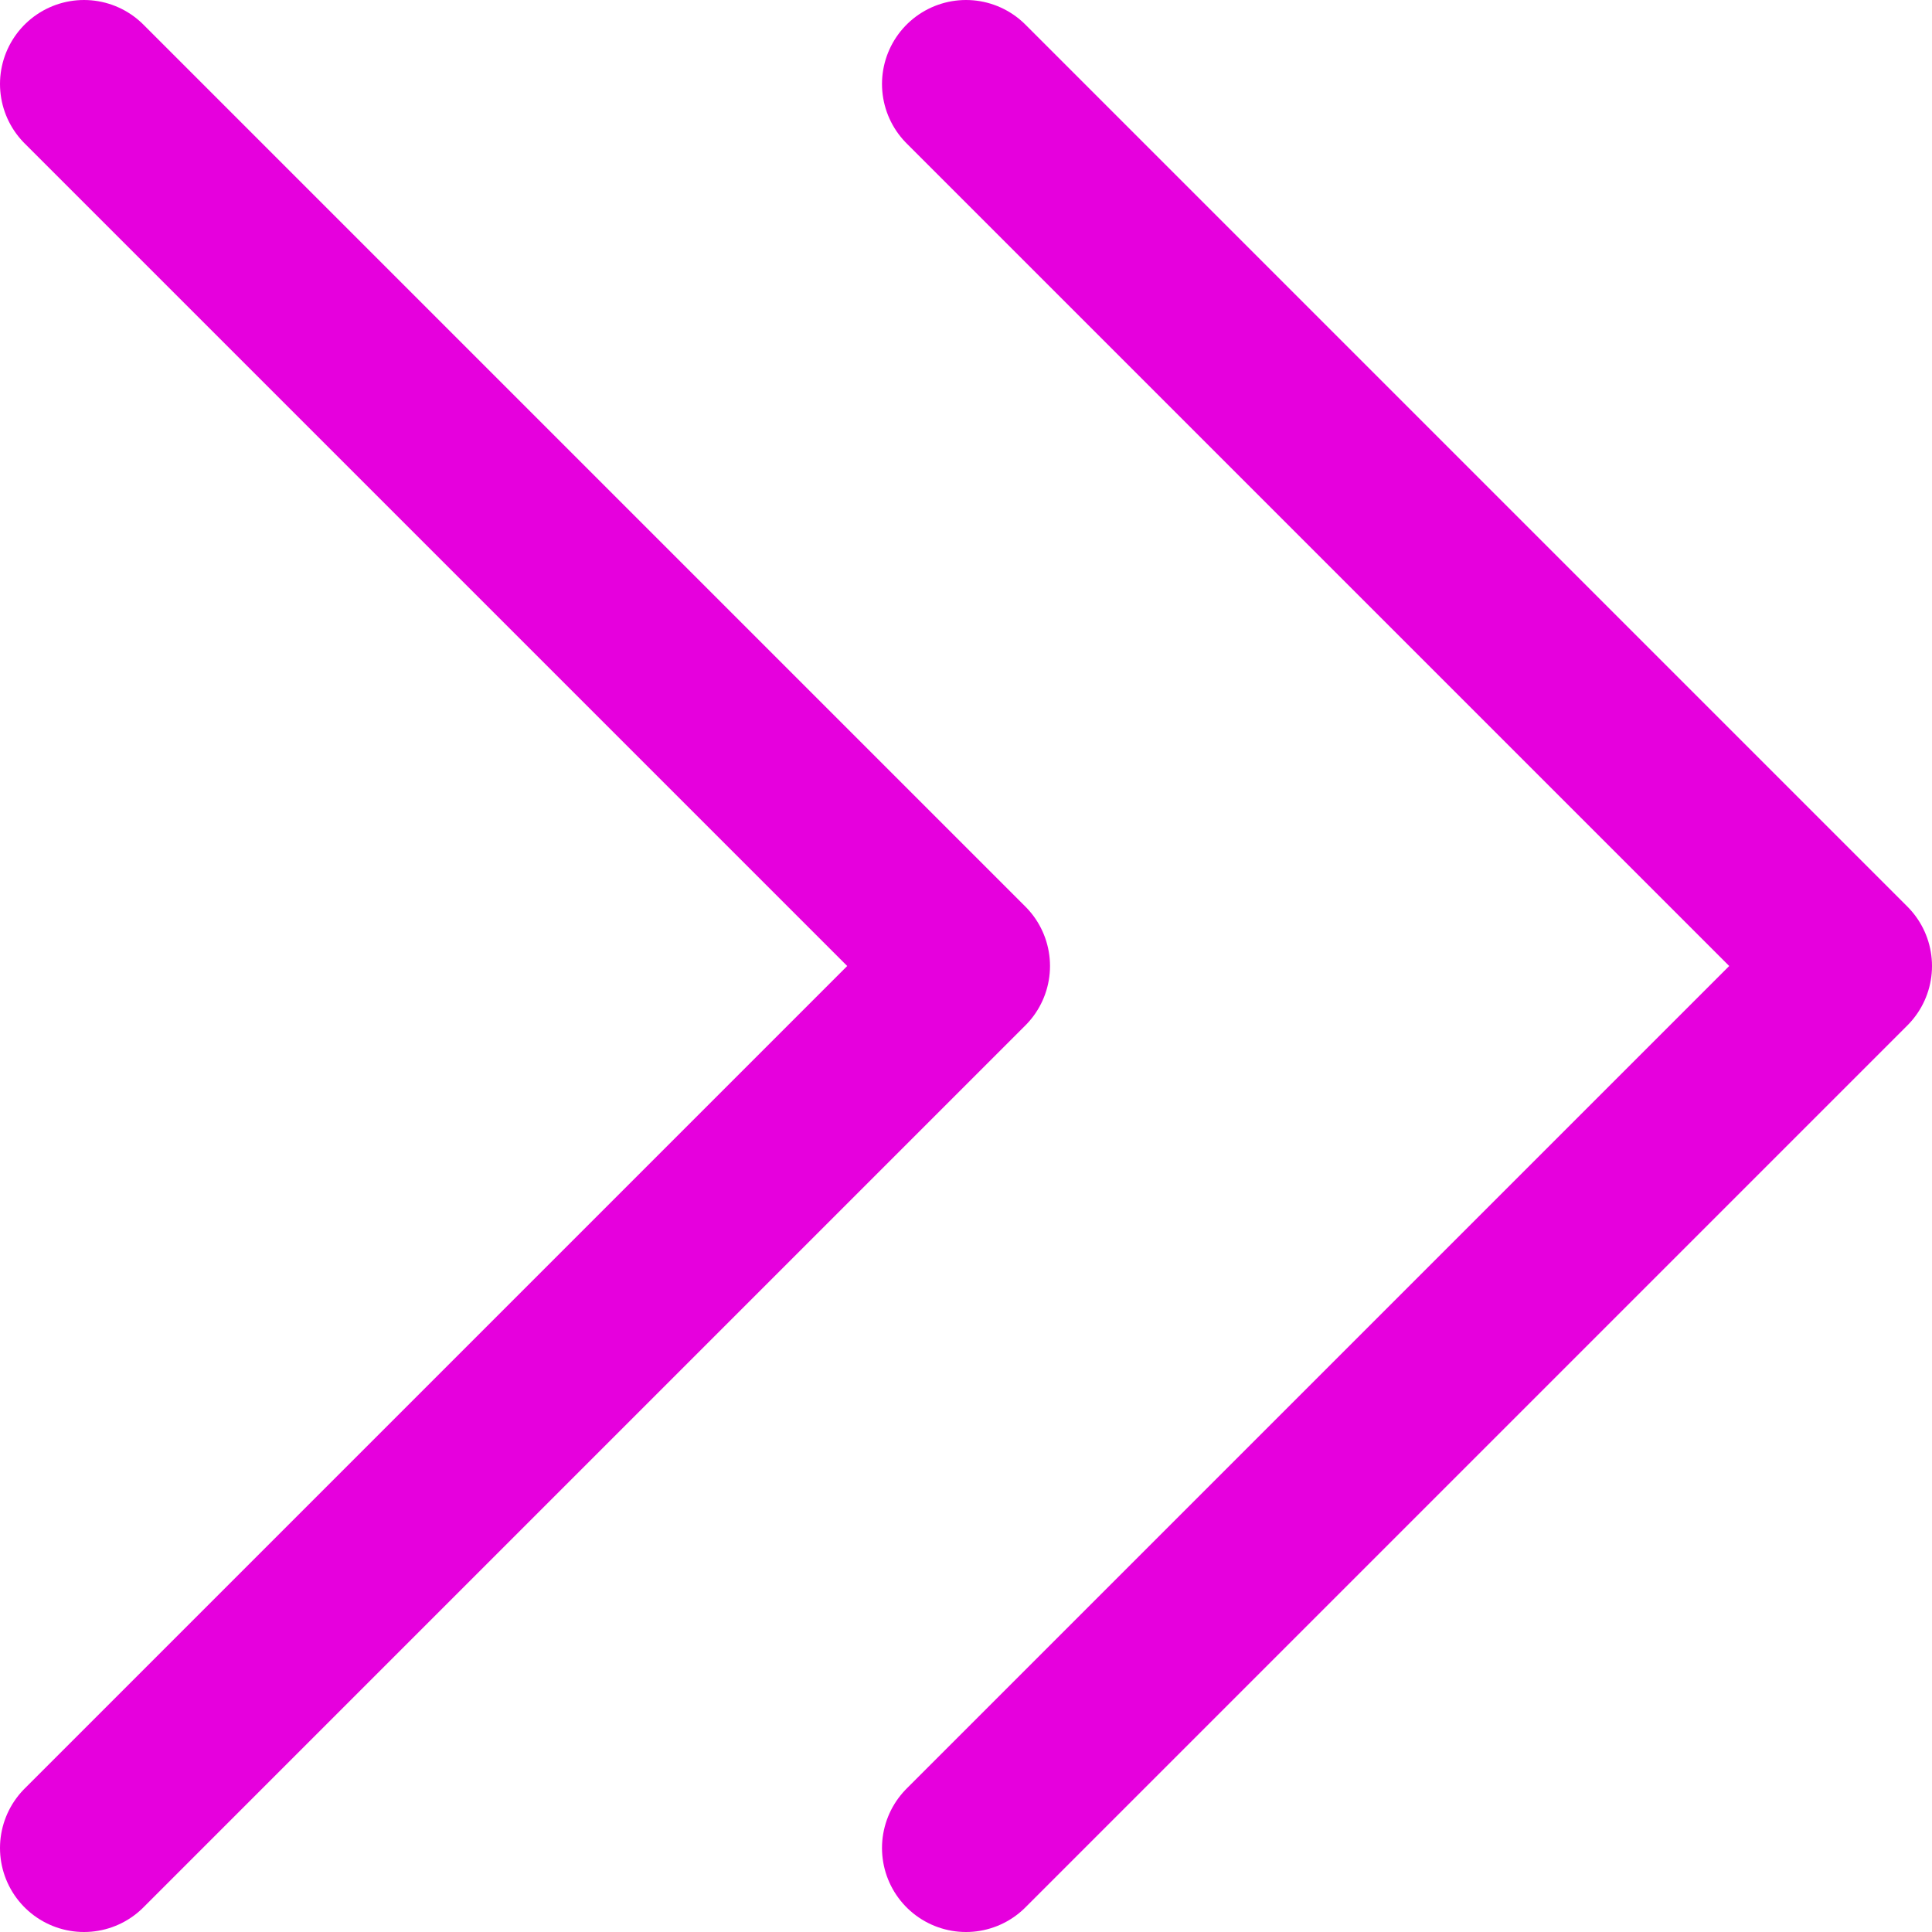 <svg width="23" height="23" fill="none" xmlns="http://www.w3.org/2000/svg"><path d="M1 1l10.5 10.5L1 22M11.5 1L22 11.5 11.5 22" stroke="#E600DD" stroke-width="2" stroke-miterlimit="10" stroke-linecap="round" stroke-linejoin="round"/></svg>